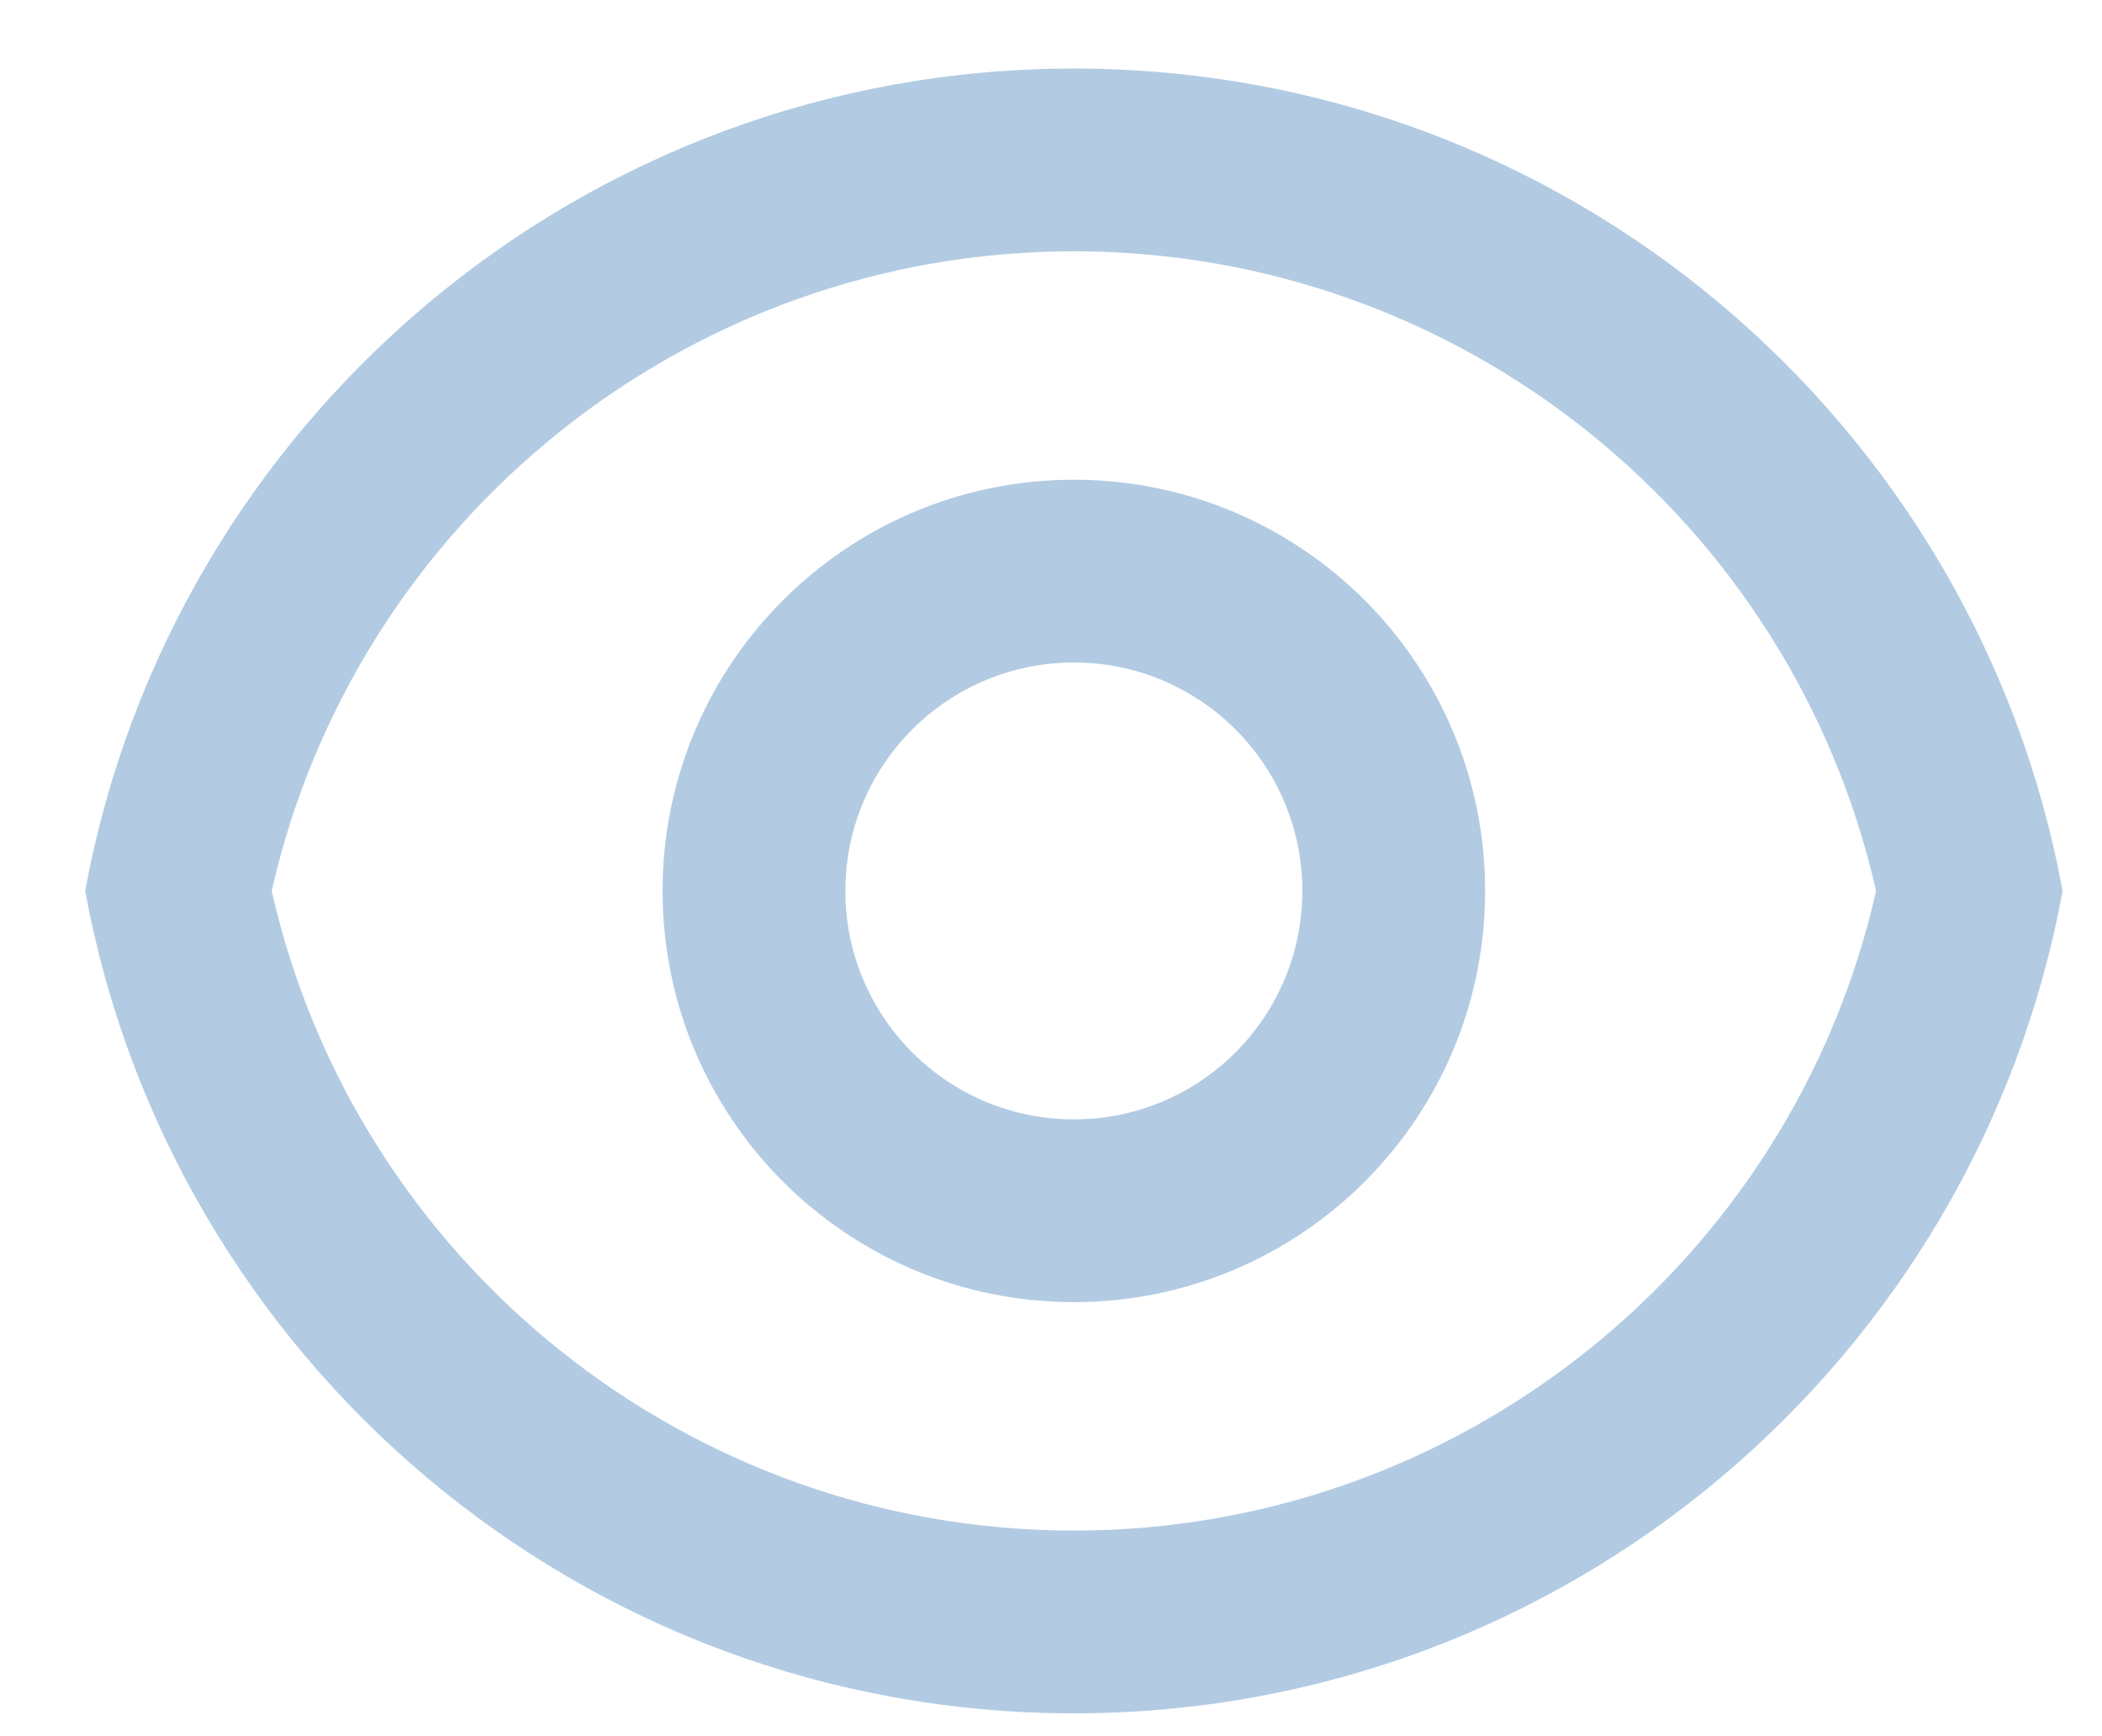 <svg width="23" height="19" viewBox="0 0 23 19" fill="none" xmlns="http://www.w3.org/2000/svg">
<path d="M11.75 0.75C17.142 0.75 21.628 4.63 22.569 9.75C21.628 14.87 17.142 18.75 11.75 18.75C6.358 18.75 1.872 14.87 0.932 9.75C1.872 4.63 6.358 0.75 11.75 0.75ZM11.75 16.75C15.986 16.75 19.61 13.802 20.528 9.75C19.61 5.698 15.986 2.75 11.75 2.75C7.515 2.75 3.89 5.698 2.973 9.75C3.89 13.802 7.515 16.75 11.75 16.75ZM11.75 14.25C9.265 14.25 7.25 12.235 7.25 9.75C7.25 7.265 9.265 5.25 11.75 5.25C14.236 5.25 16.25 7.265 16.25 9.75C16.25 12.235 14.236 14.25 11.75 14.25ZM11.75 12.25C13.131 12.25 14.25 11.131 14.25 9.75C14.25 8.369 13.131 7.25 11.75 7.25C10.37 7.25 9.25 8.369 9.25 9.75C9.25 11.131 10.37 12.25 11.75 12.25Z" fill="#B2CBE3"/>
</svg>
